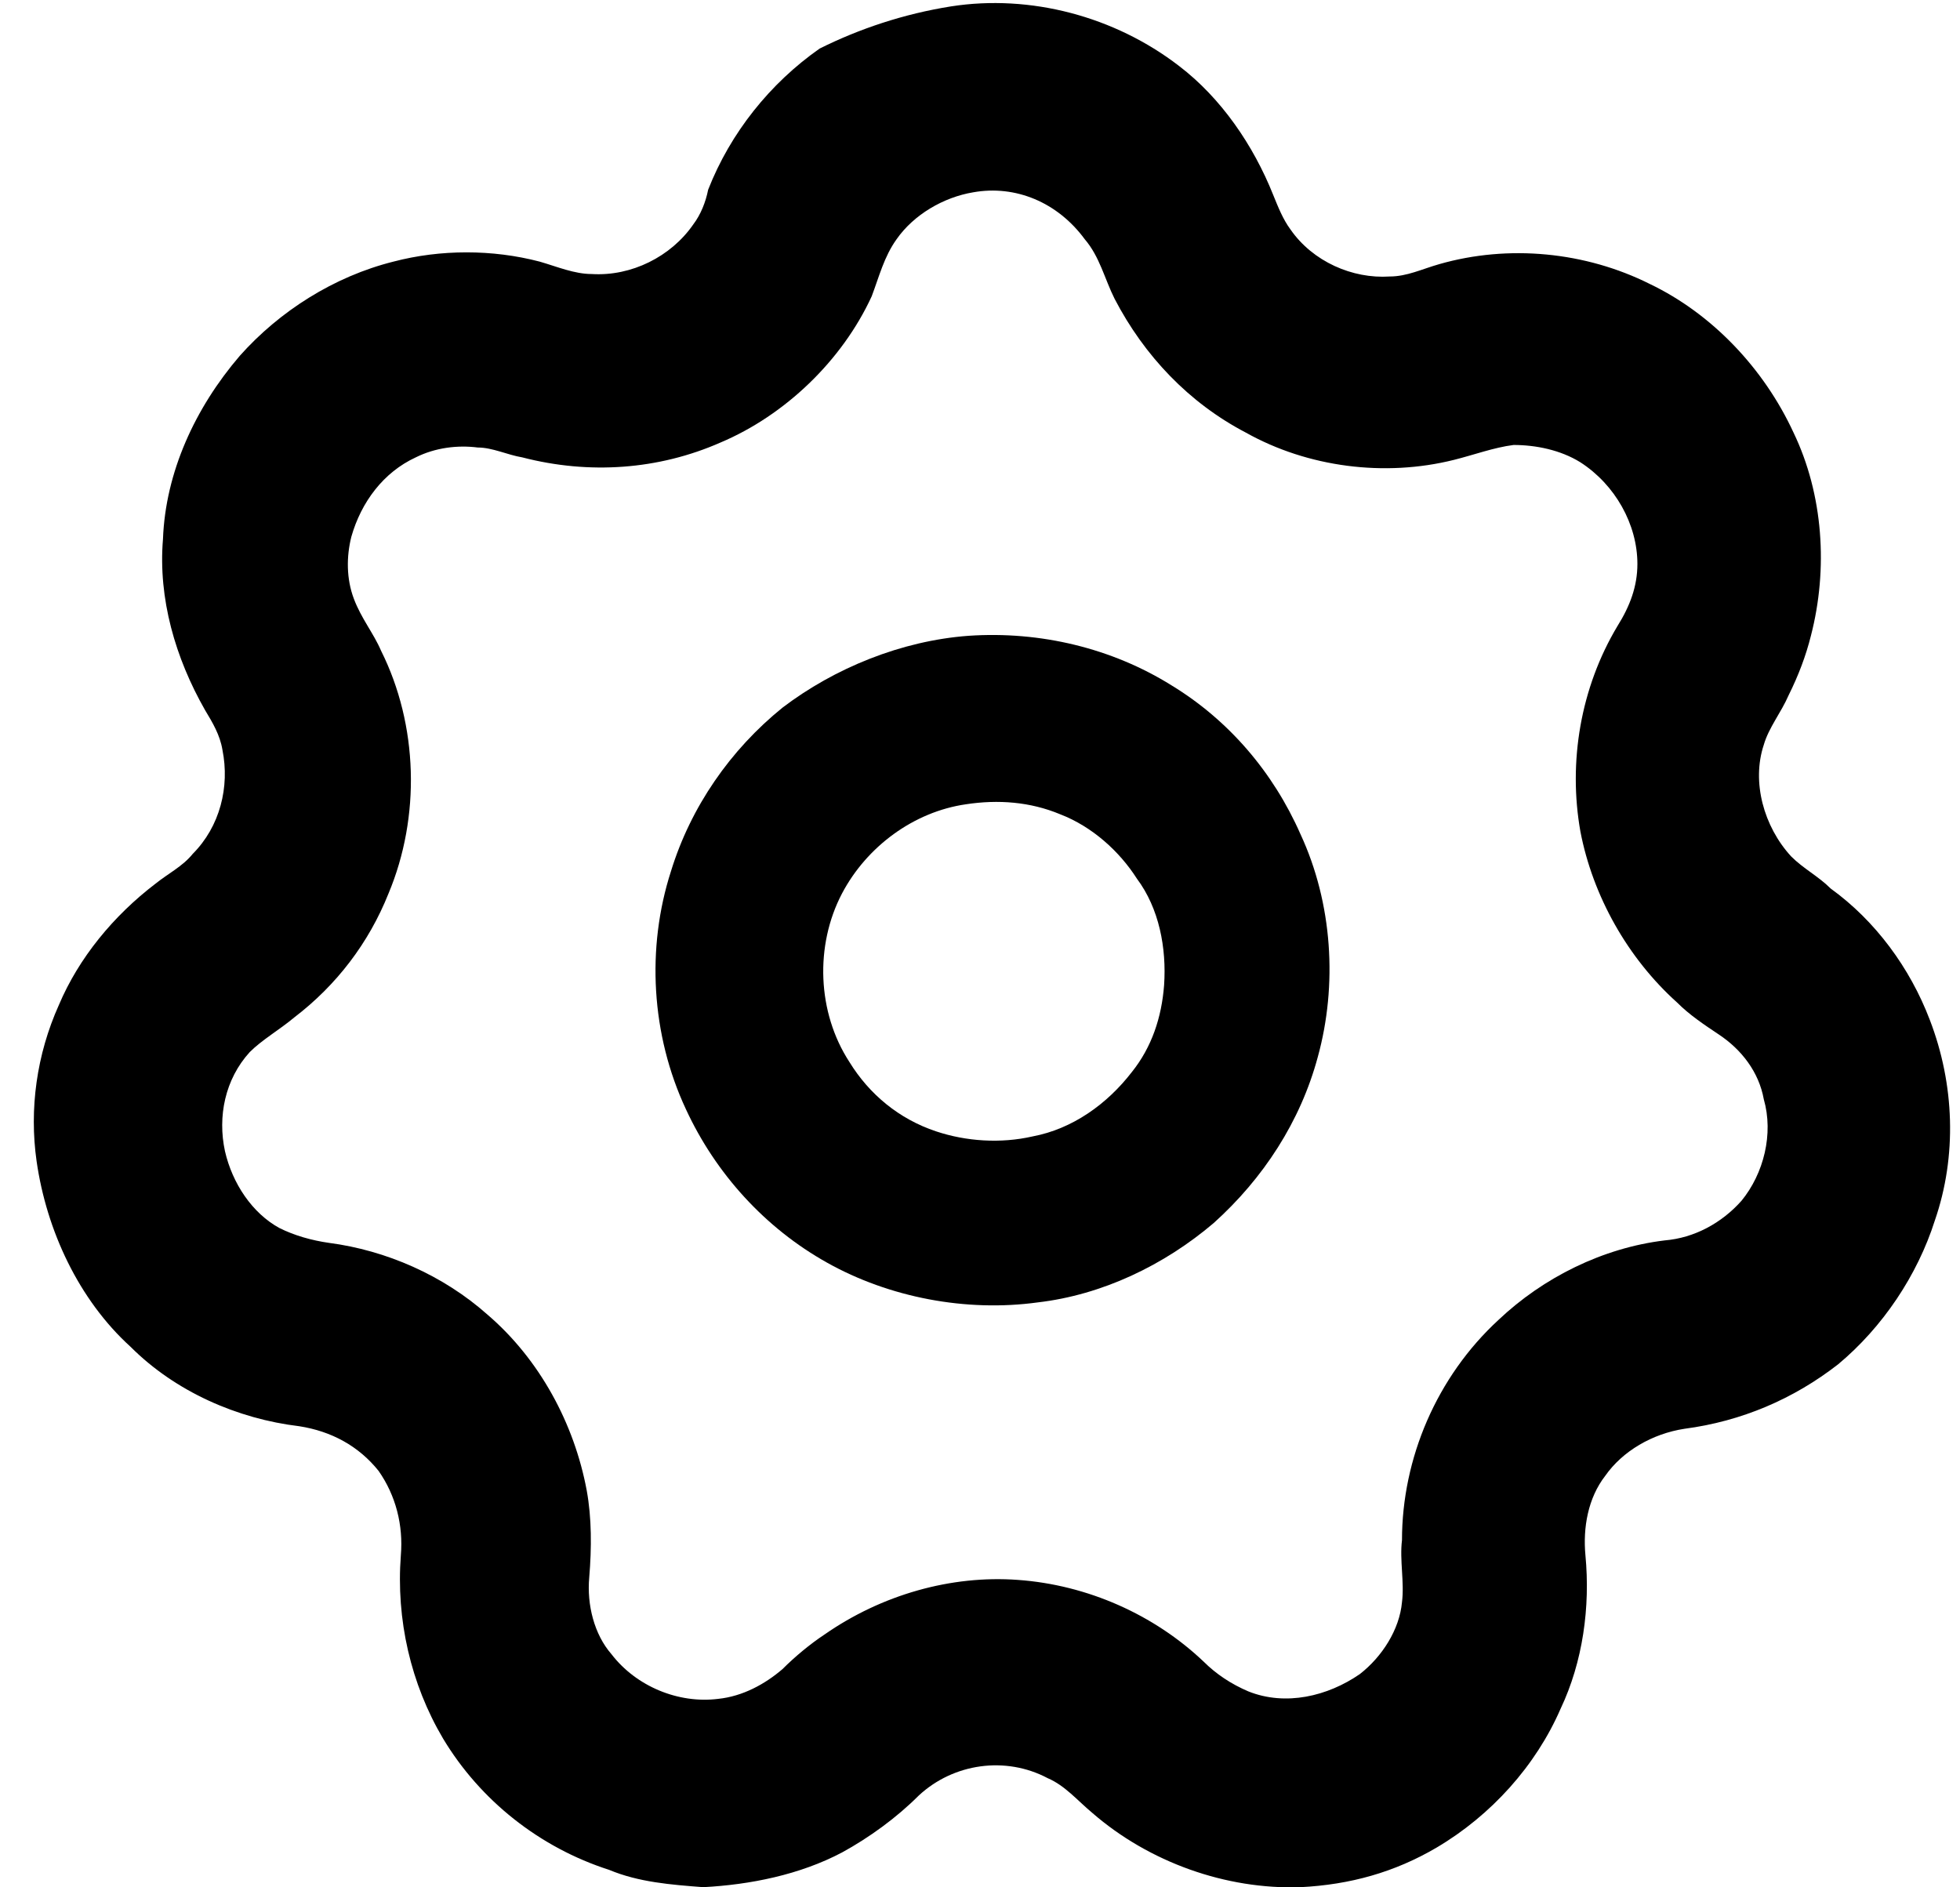 <svg width="27" height="26" viewBox="0 0 27 26" fill="none" xmlns="http://www.w3.org/2000/svg">
<path d="M13.101 0.088C14.193 -0.082 15.354 0.225 16.241 0.908C16.822 1.351 17.265 2 17.538 2.683C17.607 2.853 17.675 3.024 17.777 3.161C18.084 3.604 18.631 3.843 19.143 3.809C19.382 3.809 19.587 3.707 19.826 3.639C20.781 3.365 21.84 3.468 22.727 3.912C23.581 4.321 24.297 5.072 24.707 5.96C25.117 6.813 25.185 7.837 24.946 8.759C24.878 9.032 24.775 9.305 24.639 9.578C24.536 9.817 24.366 10.022 24.297 10.261C24.127 10.773 24.297 11.387 24.673 11.797C24.843 11.968 25.048 12.07 25.219 12.241C25.834 12.685 26.311 13.333 26.584 14.05C26.926 14.938 26.96 15.928 26.653 16.815C26.414 17.566 25.936 18.283 25.321 18.795C24.707 19.273 23.99 19.58 23.205 19.683C22.761 19.751 22.352 19.99 22.113 20.331C21.874 20.639 21.805 21.048 21.84 21.424C21.908 22.14 21.805 22.892 21.498 23.54C21.157 24.325 20.542 25.008 19.791 25.452C19.211 25.793 18.597 25.964 17.914 25.998C16.89 26.032 15.832 25.657 15.046 24.974C14.841 24.803 14.671 24.598 14.432 24.496C13.852 24.189 13.135 24.291 12.657 24.735C12.35 25.042 11.974 25.315 11.599 25.52C11.018 25.827 10.335 25.964 9.687 25.998C9.243 25.964 8.799 25.93 8.39 25.759C7.434 25.452 6.615 24.803 6.103 23.95C5.659 23.199 5.454 22.311 5.522 21.424C5.556 21.014 5.454 20.604 5.215 20.263C4.942 19.922 4.566 19.717 4.123 19.648C3.269 19.546 2.416 19.171 1.801 18.556C1.085 17.907 0.641 16.952 0.504 15.996C0.402 15.279 0.504 14.528 0.811 13.845C1.085 13.197 1.562 12.616 2.143 12.173C2.313 12.036 2.518 11.934 2.655 11.763C3.03 11.387 3.167 10.841 3.064 10.329C3.03 10.124 2.928 9.954 2.825 9.783C2.416 9.066 2.177 8.247 2.245 7.428C2.279 6.506 2.689 5.618 3.303 4.902C3.85 4.287 4.601 3.809 5.42 3.604C6.068 3.434 6.785 3.434 7.434 3.604C7.673 3.673 7.912 3.775 8.151 3.775C8.697 3.809 9.243 3.536 9.55 3.092C9.653 2.956 9.721 2.785 9.755 2.614C10.062 1.829 10.609 1.147 11.291 0.669C11.838 0.396 12.452 0.191 13.101 0.088ZM13.408 2.649C12.998 2.717 12.588 2.956 12.35 3.297C12.179 3.536 12.111 3.809 12.008 4.082C11.599 4.97 10.813 5.721 9.926 6.096C9.072 6.472 8.117 6.54 7.195 6.301C6.99 6.267 6.785 6.165 6.581 6.165C6.307 6.13 6 6.165 5.727 6.301C5.283 6.506 4.976 6.916 4.84 7.394C4.771 7.667 4.771 7.974 4.874 8.247C4.976 8.52 5.147 8.725 5.249 8.964C5.761 9.988 5.795 11.251 5.352 12.309C5.079 12.992 4.635 13.572 4.054 14.016C3.85 14.187 3.611 14.323 3.44 14.494C3.099 14.869 2.996 15.381 3.099 15.859C3.201 16.303 3.474 16.713 3.85 16.918C4.054 17.02 4.293 17.088 4.532 17.122C5.317 17.225 6.103 17.566 6.717 18.112C7.434 18.727 7.912 19.614 8.083 20.536C8.151 20.912 8.151 21.321 8.117 21.731C8.083 22.106 8.185 22.516 8.424 22.789C8.765 23.233 9.346 23.472 9.892 23.404C10.233 23.369 10.54 23.199 10.779 22.994C10.95 22.823 11.155 22.652 11.36 22.516C12.145 21.97 13.101 21.697 14.022 21.765C14.978 21.833 15.9 22.243 16.582 22.892C16.753 23.062 16.958 23.199 17.197 23.301C17.709 23.506 18.289 23.369 18.733 23.062C19.04 22.823 19.279 22.448 19.313 22.072C19.348 21.799 19.279 21.492 19.313 21.219C19.313 20.092 19.791 18.966 20.645 18.181C21.259 17.6 22.078 17.191 22.932 17.088C23.341 17.054 23.717 16.849 23.99 16.542C24.297 16.167 24.434 15.62 24.297 15.143C24.229 14.767 23.99 14.46 23.683 14.255C23.478 14.118 23.273 13.982 23.103 13.811C22.42 13.197 21.942 12.343 21.771 11.456C21.601 10.5 21.771 9.476 22.283 8.622C22.454 8.349 22.556 8.076 22.556 7.769C22.556 7.223 22.249 6.677 21.771 6.369C21.498 6.199 21.157 6.13 20.85 6.13C20.576 6.165 20.303 6.267 20.03 6.335C19.075 6.574 18.016 6.438 17.163 5.96C16.378 5.55 15.763 4.902 15.354 4.116C15.217 3.843 15.149 3.536 14.944 3.297C14.568 2.785 13.988 2.546 13.408 2.649Z" fill="black"/>
<path d="M13.34 8.759C14.33 8.691 15.32 8.93 16.139 9.442C16.924 9.92 17.538 10.636 17.914 11.49C18.358 12.446 18.426 13.572 18.153 14.562C17.914 15.45 17.402 16.235 16.719 16.849C16.036 17.43 15.183 17.839 14.296 17.942C13.306 18.078 12.247 17.873 11.394 17.395C10.54 16.918 9.858 16.167 9.448 15.279C8.97 14.255 8.902 13.06 9.243 12.002C9.516 11.114 10.062 10.329 10.779 9.749C11.496 9.203 12.418 8.827 13.34 8.759ZM13.306 11.08C12.589 11.183 11.94 11.661 11.599 12.309C11.223 13.026 11.257 13.948 11.701 14.63C11.974 15.074 12.384 15.416 12.896 15.586C13.306 15.723 13.783 15.757 14.227 15.655C14.773 15.552 15.251 15.211 15.593 14.767C15.866 14.426 16.002 14.016 16.036 13.572C16.071 13.06 15.968 12.514 15.661 12.104C15.422 11.729 15.046 11.387 14.603 11.217C14.193 11.046 13.749 11.012 13.306 11.08Z" fill="black"/>
</svg>
